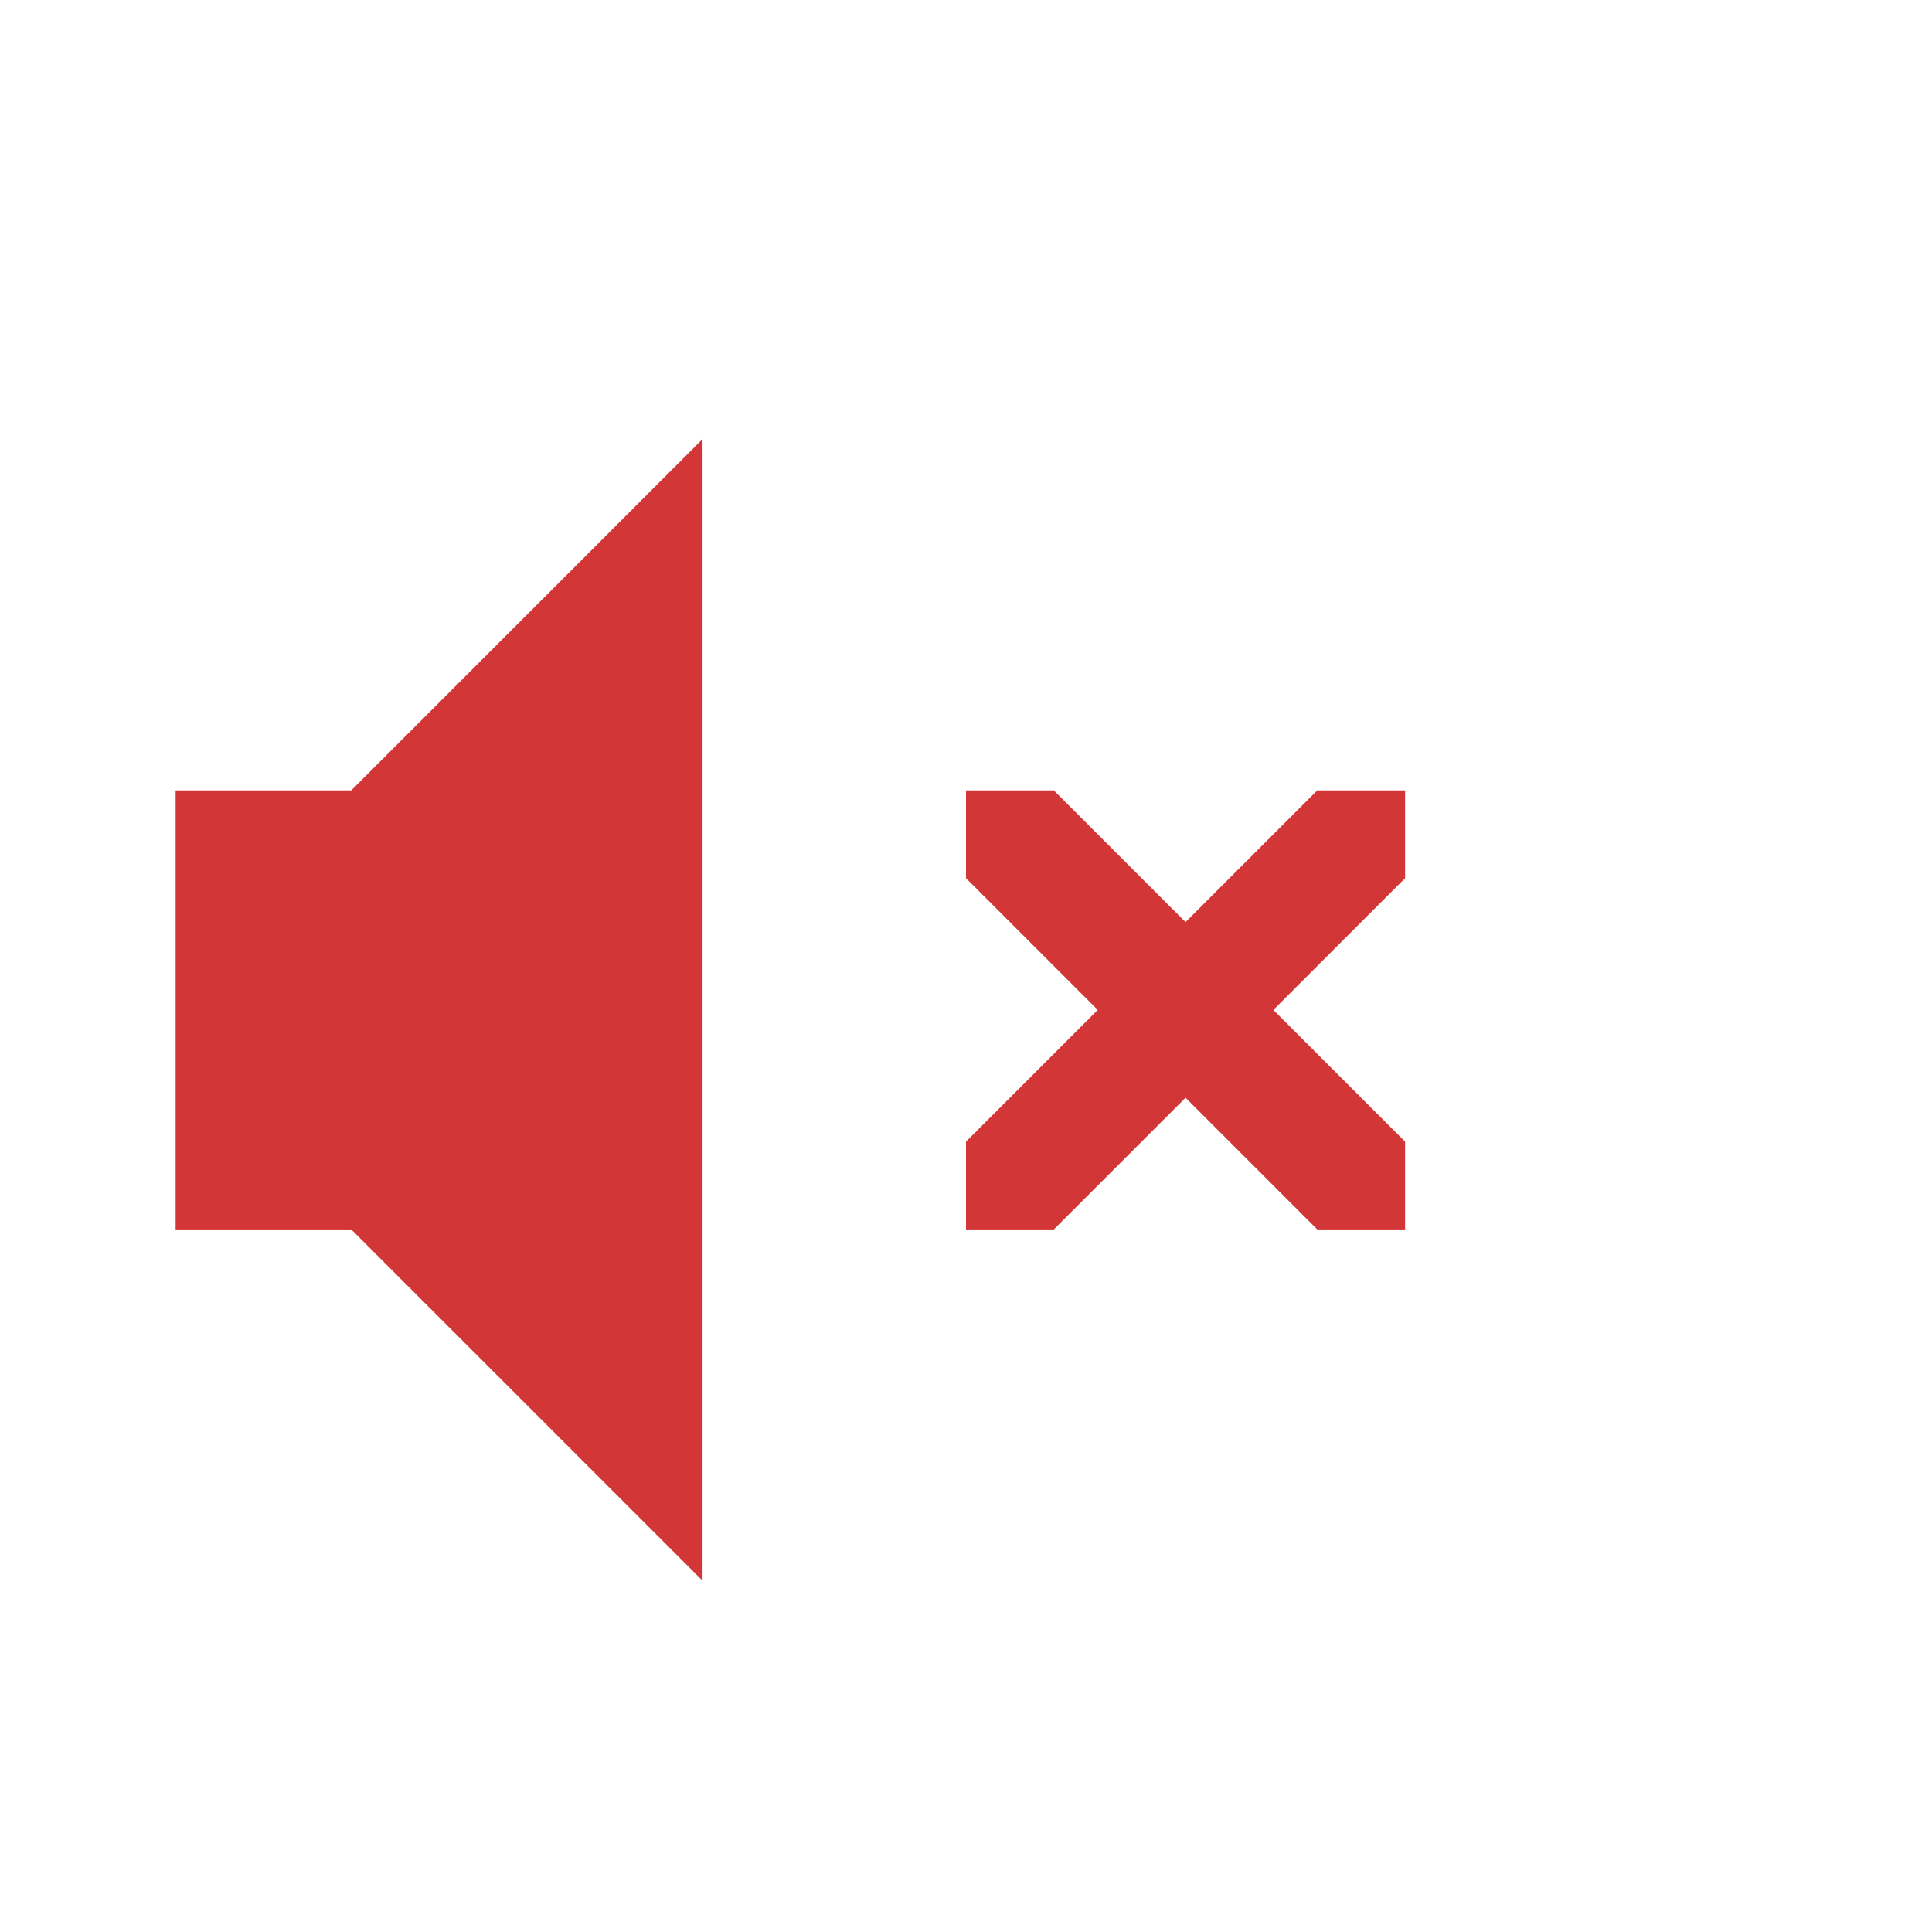 <?xml version="1.0" encoding="UTF-8" standalone="no"?>
<svg
   xmlns:dc="http://purl.org/dc/elements/1.1/"
   xmlns:cc="http://creativecommons.org/ns#"
   xmlns:rdf="http://www.w3.org/1999/02/22-rdf-syntax-ns#"
   xmlns:svg="http://www.w3.org/2000/svg"
   xmlns="http://www.w3.org/2000/svg"
   xmlns:sodipodi="http://sodipodi.sourceforge.net/DTD/sodipodi-0.dtd"
   xmlns:inkscape="http://www.inkscape.org/namespaces/inkscape"
   id="svg3899"
   height="22"
   width="22"
   version="1.1"
   inkscape:version="0.91 r13725"
   sodipodi:docname="audio-volume-muted-blocking-symbolic.svg">
  <sodipodi:namedview
     pagecolor="#c4c4c4"
     bordercolor="#666666"
     borderopacity="1"
     objecttolerance="10"
     gridtolerance="10"
     guidetolerance="10"
     inkscape:pageopacity="0"
     inkscape:pageshadow="2"
     inkscape:window-width="1600"
     inkscape:window-height="814"
     id="namedview7"
     showgrid="false"
     inkscape:zoom="10.727273"
     inkscape:cx="-4.1483051"
     inkscape:cy="11"
     inkscape:window-x="0"
     inkscape:window-y="24"
     inkscape:window-maximized="1"
     inkscape:current-layer="svg3899" />
  <defs
     id="defs3901" />
  <g
     id="g4135"
     transform="translate(-1,-1)">
    <path
       style="color:#000000;clip-rule:nonzero;display:inline;overflow:visible;visibility:visible;opacity:1;isolation:auto;mix-blend-mode:normal;color-interpolation:sRGB;color-interpolation-filters:linearRGB;solid-color:#000000;solid-opacity:1;fill:#d33636;fill-opacity:1;fill-rule:nonzero;stroke:none;stroke-width:4;stroke-linecap:butt;stroke-linejoin:miter;stroke-miterlimit:4;stroke-dasharray:none;stroke-dashoffset:0;stroke-opacity:1;marker:none;color-rendering:auto;image-rendering:auto;shape-rendering:auto;text-rendering:auto;enable-background:accumulate"
       d="m 9,6 -4,4 -2,0 0,5 2,0 4,4 0,-13 z"
       class="error"
       id="path4148"
       inkscape:connector-curvature="0" />
    <path
       class="error"
       id="path3934-0-6-7"
       d="m 12,10 0,1 1.5,1.5 -1.5,1.5 0,1 1,0 1.5,-1.5 1.5,1.5 1,0 0,-1 -1.5,-1.5 1.5,-1.5 0,-1 -1,0 -1.5,1.5 -1.5,-1.5 z"
       style="color:#bebebe;display:inline;overflow:visible;visibility:visible;opacity:1;fill:#d33636;fill-opacity:1;fill-rule:nonzero;stroke:none;stroke-width:1.823;marker:none;enable-background:accumulate"
       inkscape:connector-curvature="0" />
  </g>
</svg>
